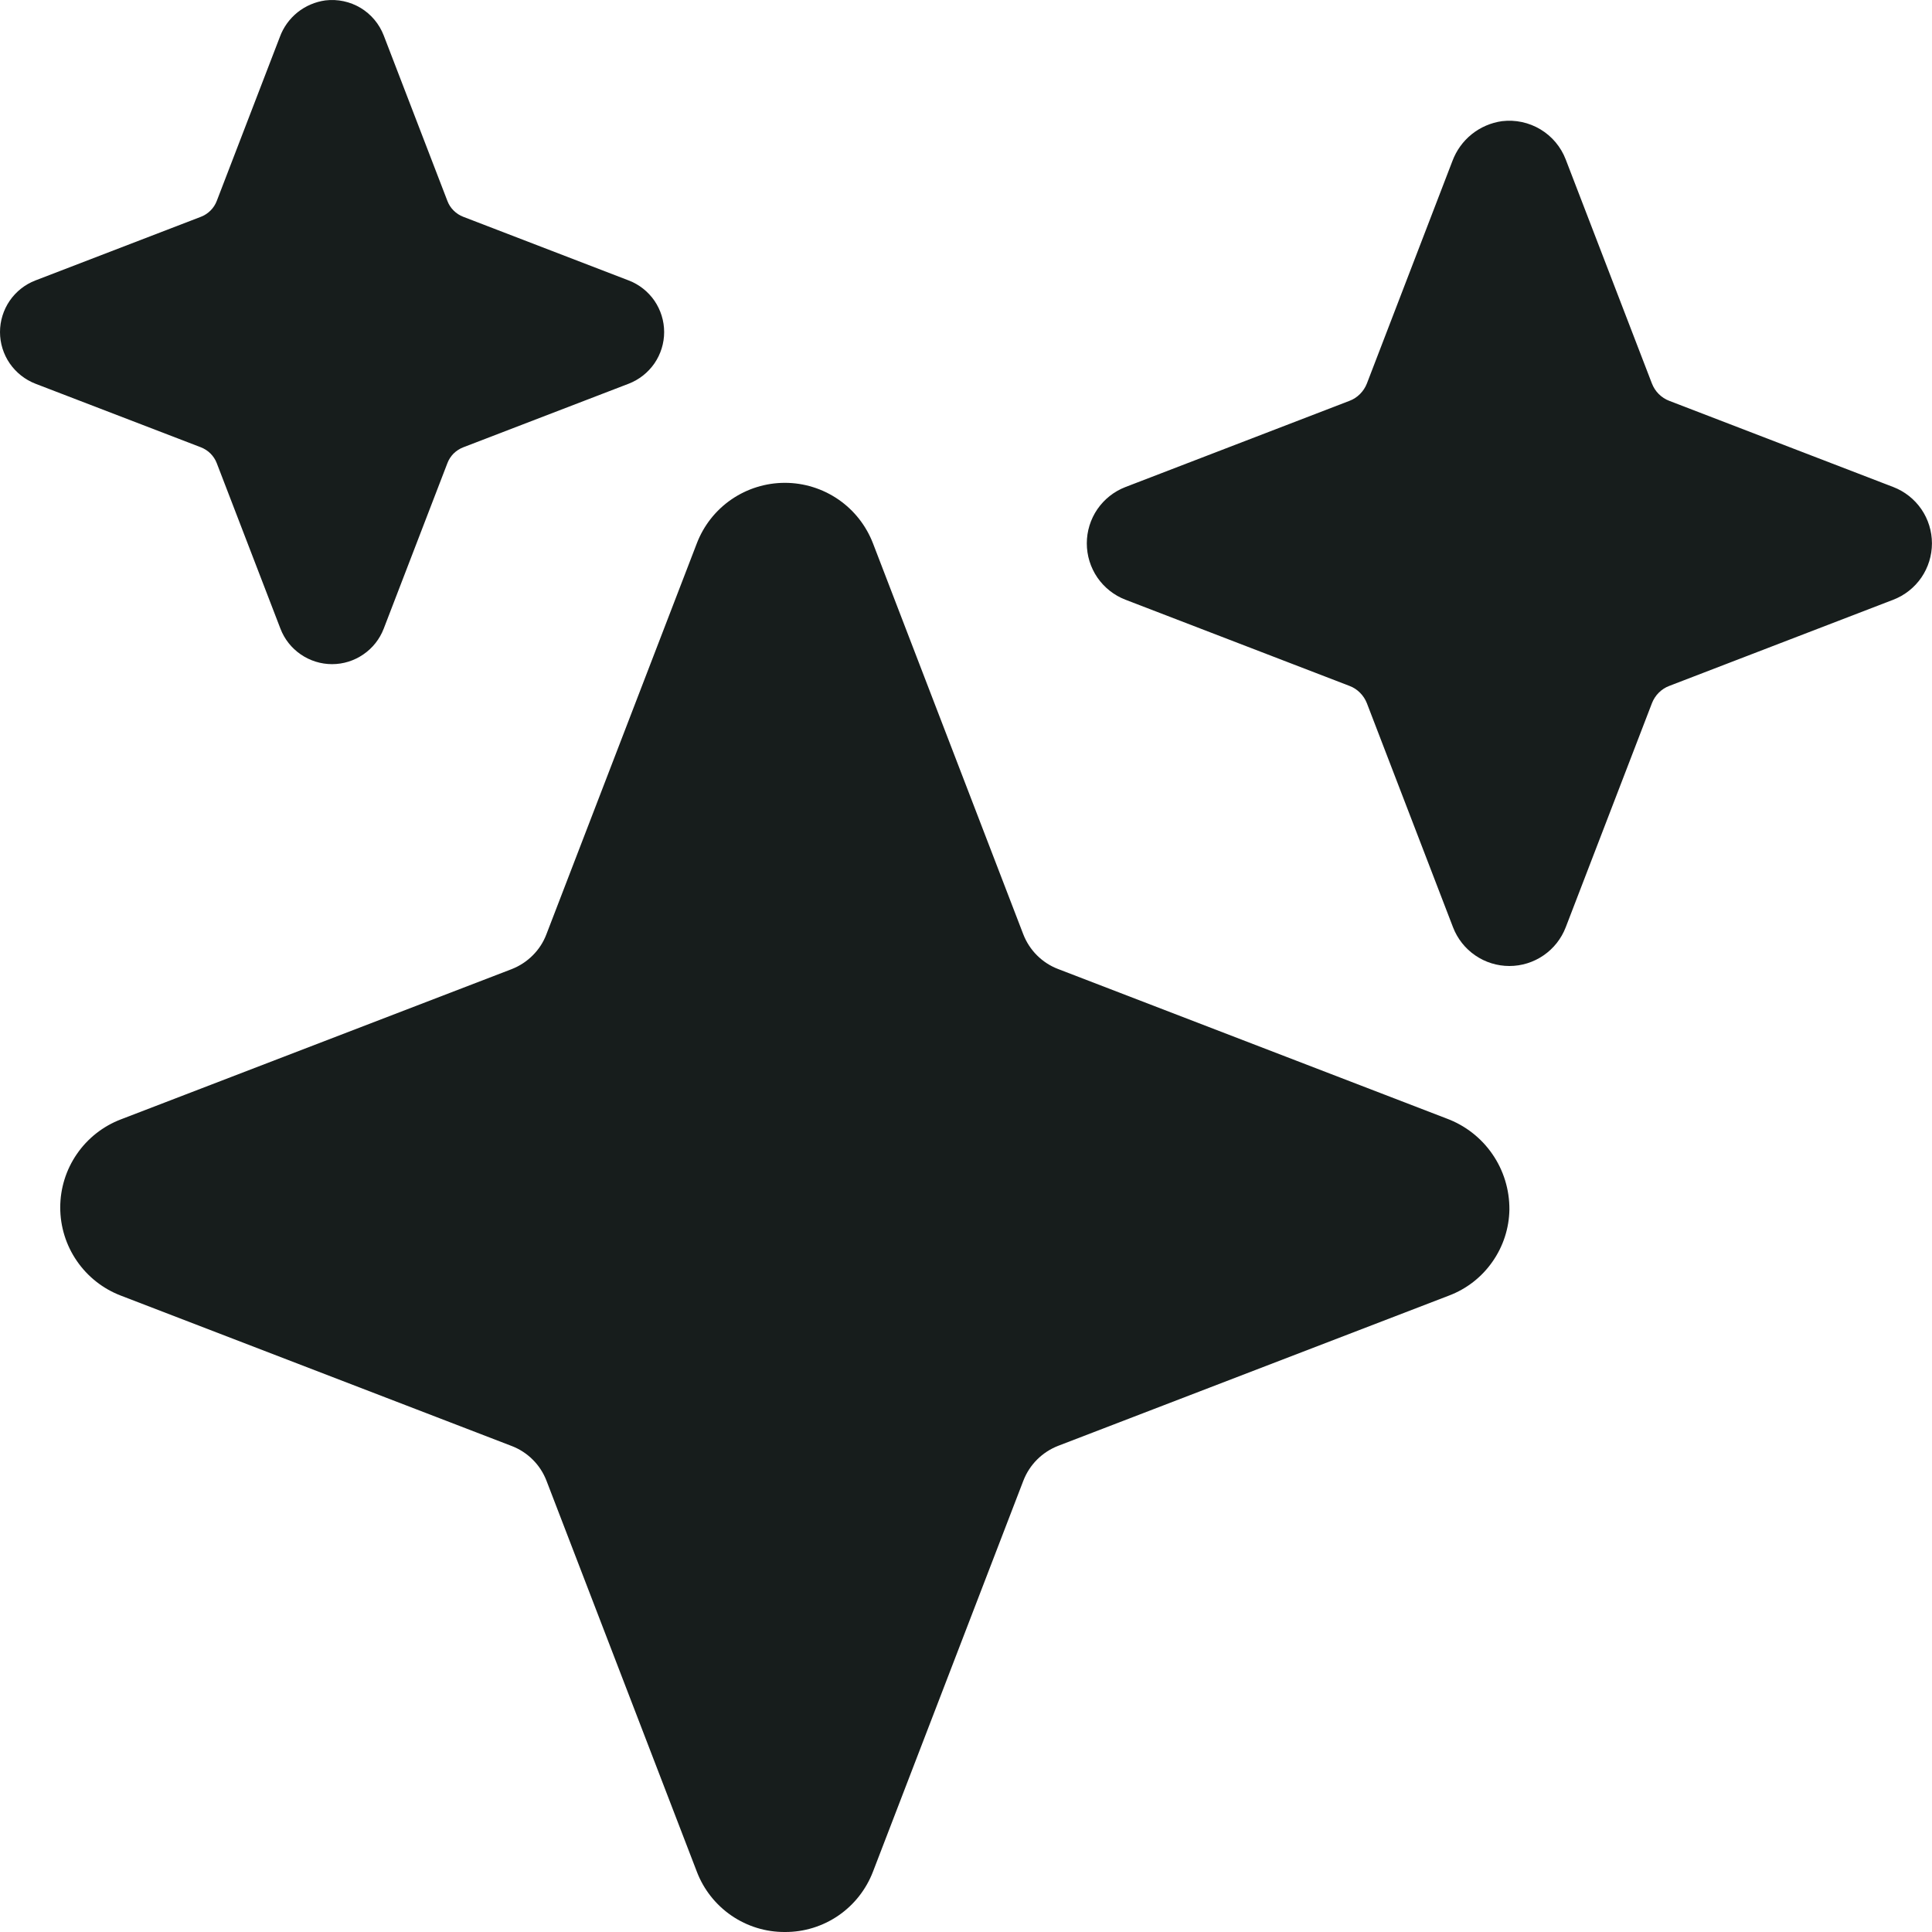 <svg width="34" height="34" viewBox="0 0 34 34" fill="none" xmlns="http://www.w3.org/2000/svg">
<path d="M13.813 34C13.477 34.002 13.149 33.901 12.872 33.711C12.595 33.521 12.382 33.251 12.263 32.938L9.617 26.058C9.563 25.919 9.482 25.793 9.376 25.688C9.271 25.583 9.145 25.501 9.007 25.448L2.125 22.8C1.812 22.68 1.542 22.467 1.352 22.19C1.162 21.914 1.06 21.586 1.06 21.25C1.06 20.914 1.162 20.586 1.352 20.31C1.542 20.033 1.812 19.82 2.125 19.7L9.005 17.055C9.143 17.001 9.269 16.919 9.374 16.814C9.48 16.709 9.562 16.583 9.615 16.444L12.263 9.562C12.383 9.249 12.595 8.979 12.872 8.789C13.149 8.599 13.477 8.497 13.813 8.497C14.148 8.497 14.476 8.599 14.753 8.789C15.03 8.979 15.242 9.249 15.363 9.562L18.008 16.442C18.062 16.581 18.144 16.707 18.249 16.812C18.354 16.917 18.48 16.999 18.618 17.052L25.458 19.684C25.785 19.805 26.066 20.024 26.263 20.31C26.461 20.596 26.565 20.937 26.563 21.285C26.558 21.614 26.454 21.935 26.264 22.205C26.075 22.476 25.809 22.683 25.5 22.8L18.62 25.445C18.482 25.499 18.356 25.581 18.251 25.686C18.146 25.791 18.064 25.917 18.01 26.056L15.363 32.938C15.243 33.251 15.031 33.521 14.754 33.711C14.477 33.901 14.148 34.002 13.813 34ZM5.844 11.688C5.647 11.688 5.455 11.628 5.292 11.516C5.13 11.405 5.005 11.247 4.935 11.063L3.815 8.152C3.791 8.088 3.753 8.031 3.705 7.982C3.657 7.934 3.599 7.897 3.536 7.872L0.624 6.753C0.441 6.682 0.283 6.557 0.171 6.395C0.06 6.233 0 6.041 0 5.844C0 5.647 0.06 5.455 0.171 5.292C0.283 5.13 0.441 5.005 0.624 4.935L3.536 3.815C3.599 3.791 3.657 3.753 3.705 3.705C3.753 3.657 3.791 3.599 3.815 3.535L4.925 0.65C4.987 0.48 5.095 0.331 5.236 0.217C5.378 0.104 5.547 0.032 5.726 0.007C5.942 -0.019 6.16 0.028 6.346 0.139C6.532 0.251 6.675 0.422 6.753 0.624L7.873 3.535C7.897 3.599 7.934 3.657 7.983 3.705C8.031 3.753 8.089 3.791 8.152 3.815L11.063 4.935C11.247 5.005 11.405 5.13 11.517 5.292C11.628 5.455 11.688 5.647 11.688 5.844C11.688 6.041 11.628 6.233 11.517 6.395C11.405 6.557 11.247 6.682 11.063 6.753L8.152 7.872C8.088 7.897 8.031 7.934 7.982 7.982C7.934 8.031 7.897 8.088 7.873 8.152L6.753 11.063C6.682 11.247 6.558 11.405 6.395 11.516C6.233 11.628 6.041 11.688 5.844 11.688ZM26.563 17C26.348 17 26.138 16.935 25.961 16.813C25.784 16.692 25.648 16.519 25.571 16.319L24.055 12.376C24.028 12.307 23.987 12.244 23.934 12.191C23.881 12.138 23.819 12.097 23.749 12.071L19.806 10.554C19.606 10.477 19.434 10.341 19.312 10.164C19.191 9.987 19.126 9.777 19.126 9.562C19.126 9.348 19.191 9.138 19.312 8.961C19.434 8.784 19.606 8.648 19.806 8.571L23.749 7.054C23.819 7.028 23.881 6.987 23.934 6.934C23.987 6.881 24.028 6.818 24.055 6.749L25.56 2.834C25.629 2.649 25.746 2.486 25.9 2.362C26.054 2.239 26.239 2.159 26.434 2.132C26.669 2.104 26.907 2.155 27.11 2.277C27.313 2.399 27.469 2.585 27.554 2.806L29.071 6.749C29.098 6.818 29.138 6.881 29.191 6.934C29.244 6.987 29.307 7.028 29.376 7.054L33.319 8.571C33.519 8.648 33.691 8.784 33.813 8.961C33.934 9.138 33.999 9.348 33.999 9.562C33.999 9.777 33.934 9.987 33.813 10.164C33.691 10.341 33.519 10.477 33.319 10.554L29.376 12.071C29.307 12.097 29.244 12.138 29.191 12.191C29.138 12.244 29.098 12.307 29.071 12.376L27.554 16.319C27.477 16.519 27.341 16.692 27.164 16.813C26.987 16.935 26.777 17 26.563 17Z" fill="#171D1C"/>
</svg>
